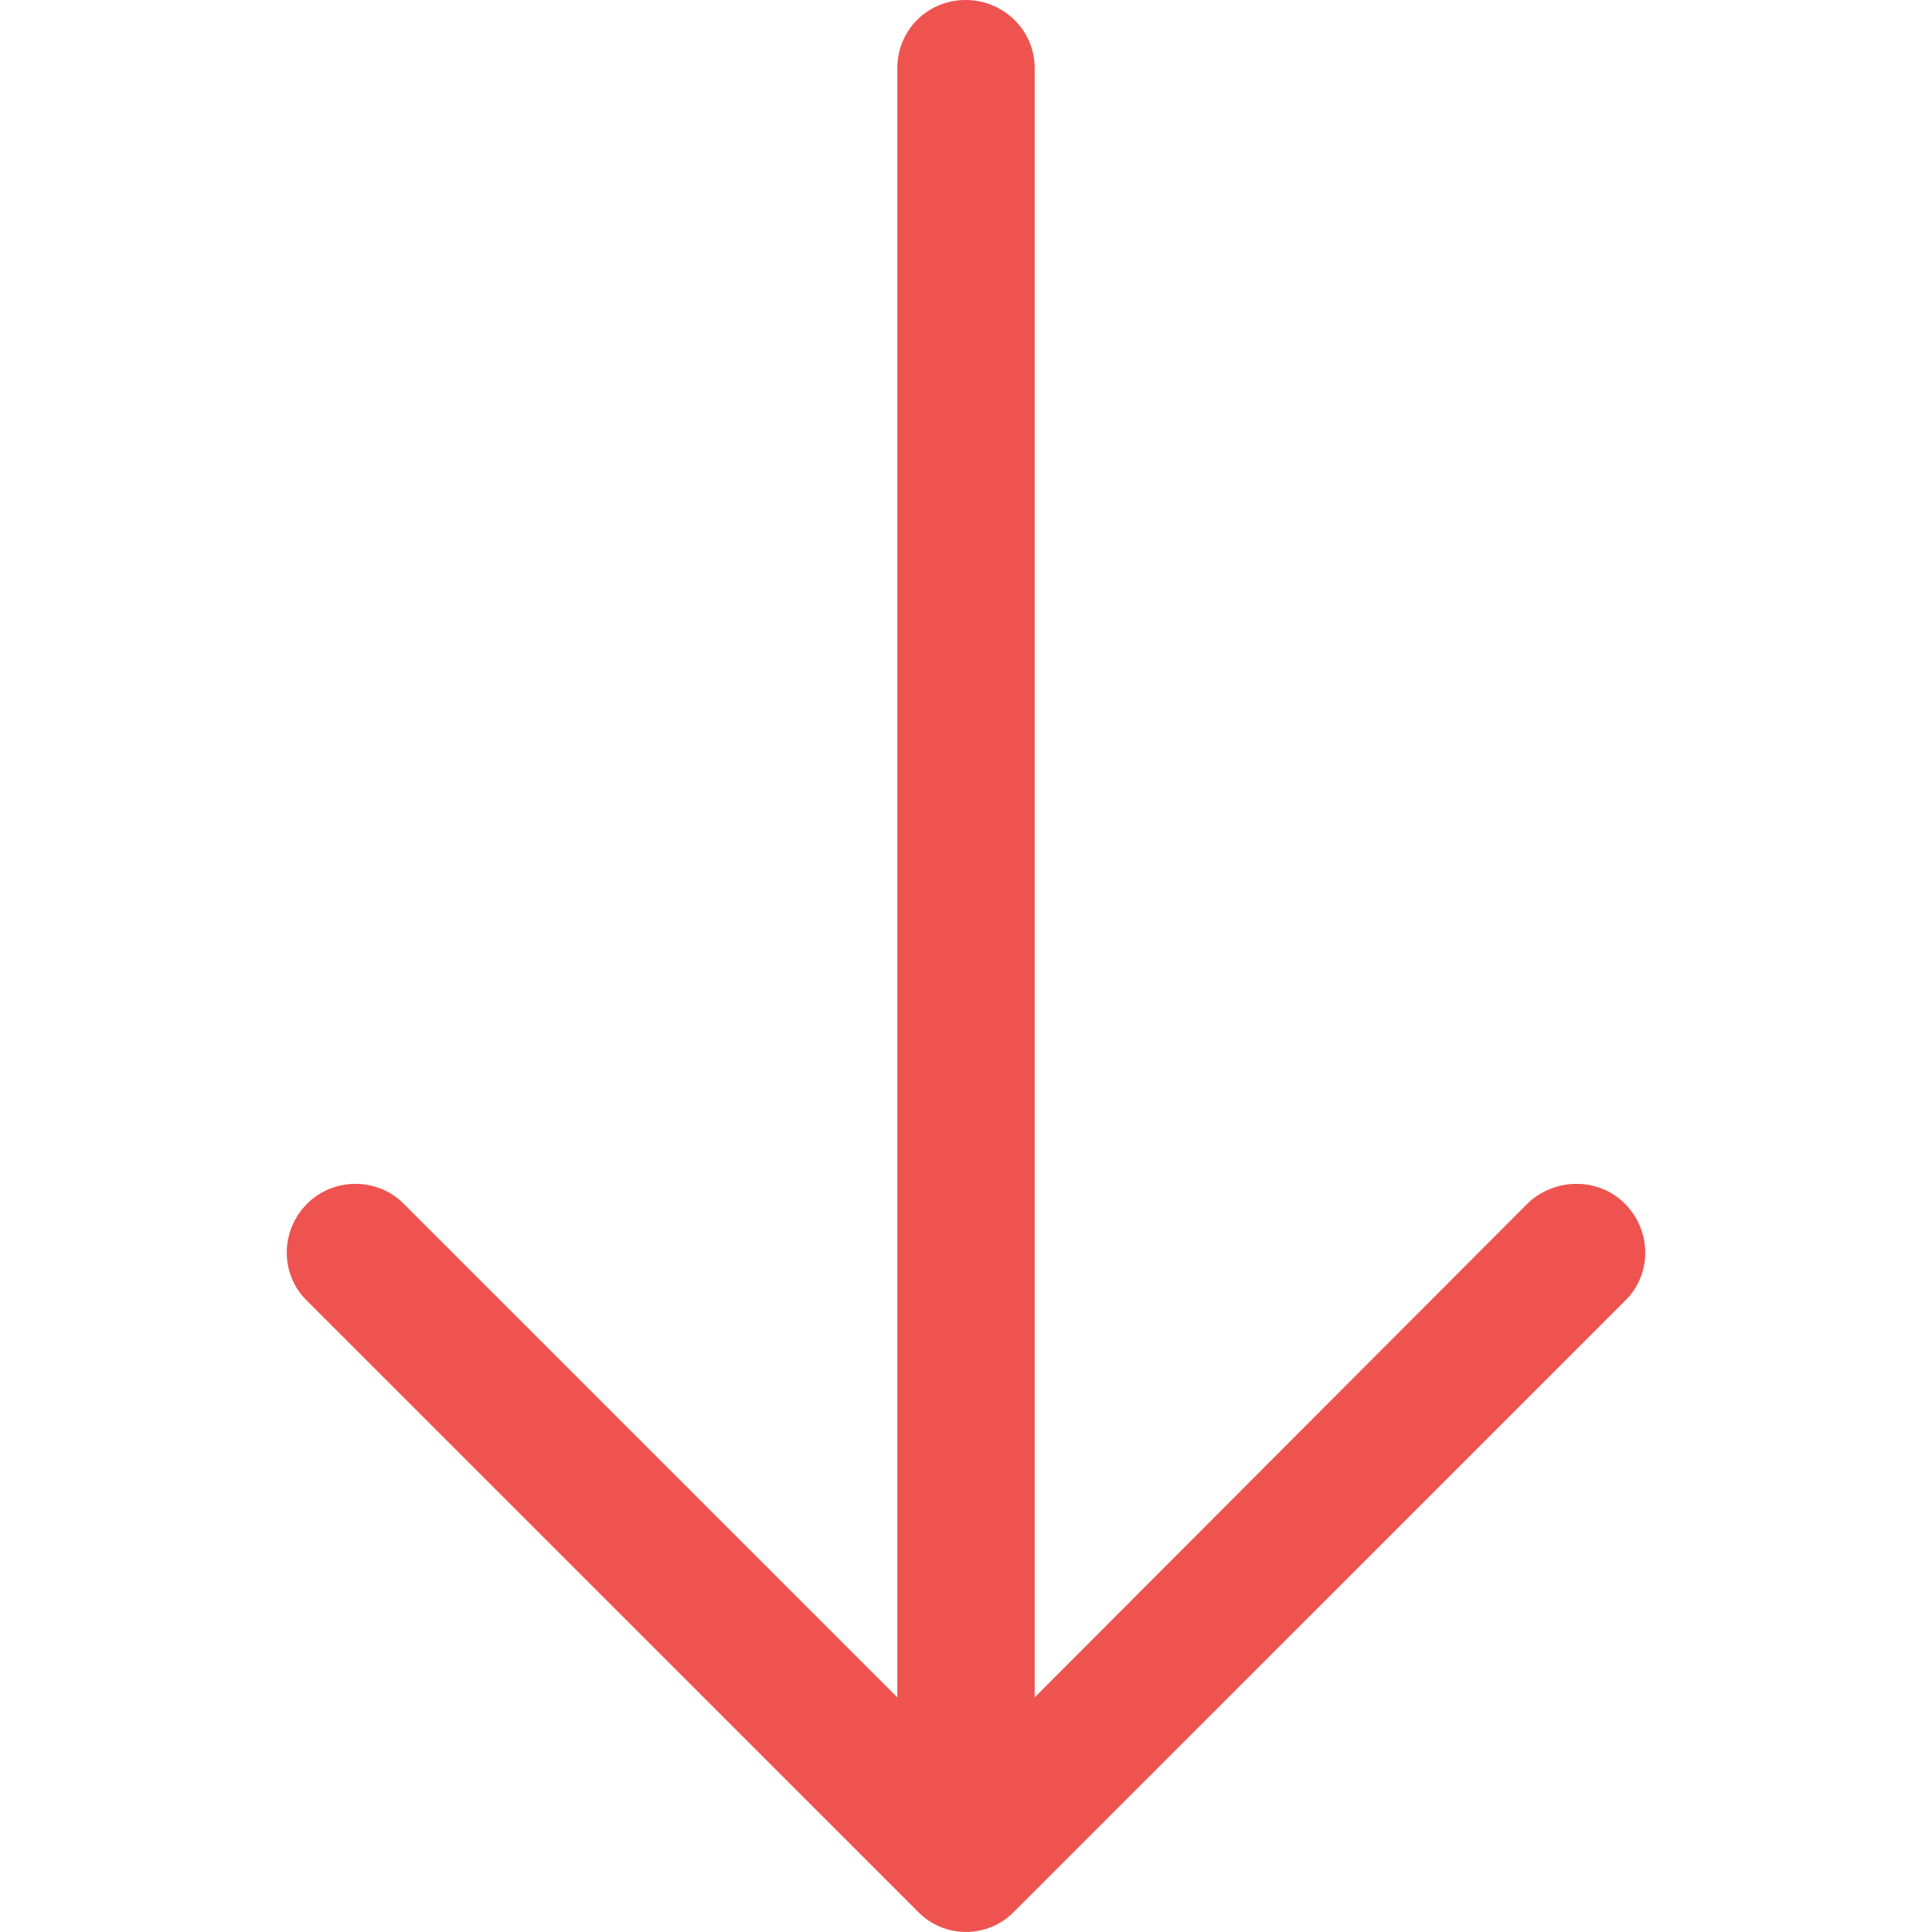 <svg width="20" height="20" viewBox="0 0 20 20" fill="none" xmlns="http://www.w3.org/2000/svg">
<g clip-path="url(#clip0)">
<path d="M3.18 13.468C2.898 13.195 2.898 12.742 3.18 12.46C3.453 12.187 3.906 12.187 4.178 12.46L9.289 17.571L9.289 0.706C9.289 0.312 9.602 2.89947e-07 9.995 3.07132e-07C10.388 3.24317e-07 10.711 0.312 10.711 0.706L10.711 17.571L15.812 12.46C16.094 12.187 16.548 12.187 16.82 12.46C17.102 12.742 17.102 13.196 16.82 13.468L10.499 19.788C10.227 20.07 9.773 20.07 9.501 19.788L3.18 13.468Z" fill="#EF5350"/>
</g>
<defs>
<clipPath id="clip0">
<rect width="20" height="20" fill="white" transform="matrix(-4.37114e-08 1 1 4.37114e-08 0 0)"/>
</clipPath>
</defs>
</svg>
